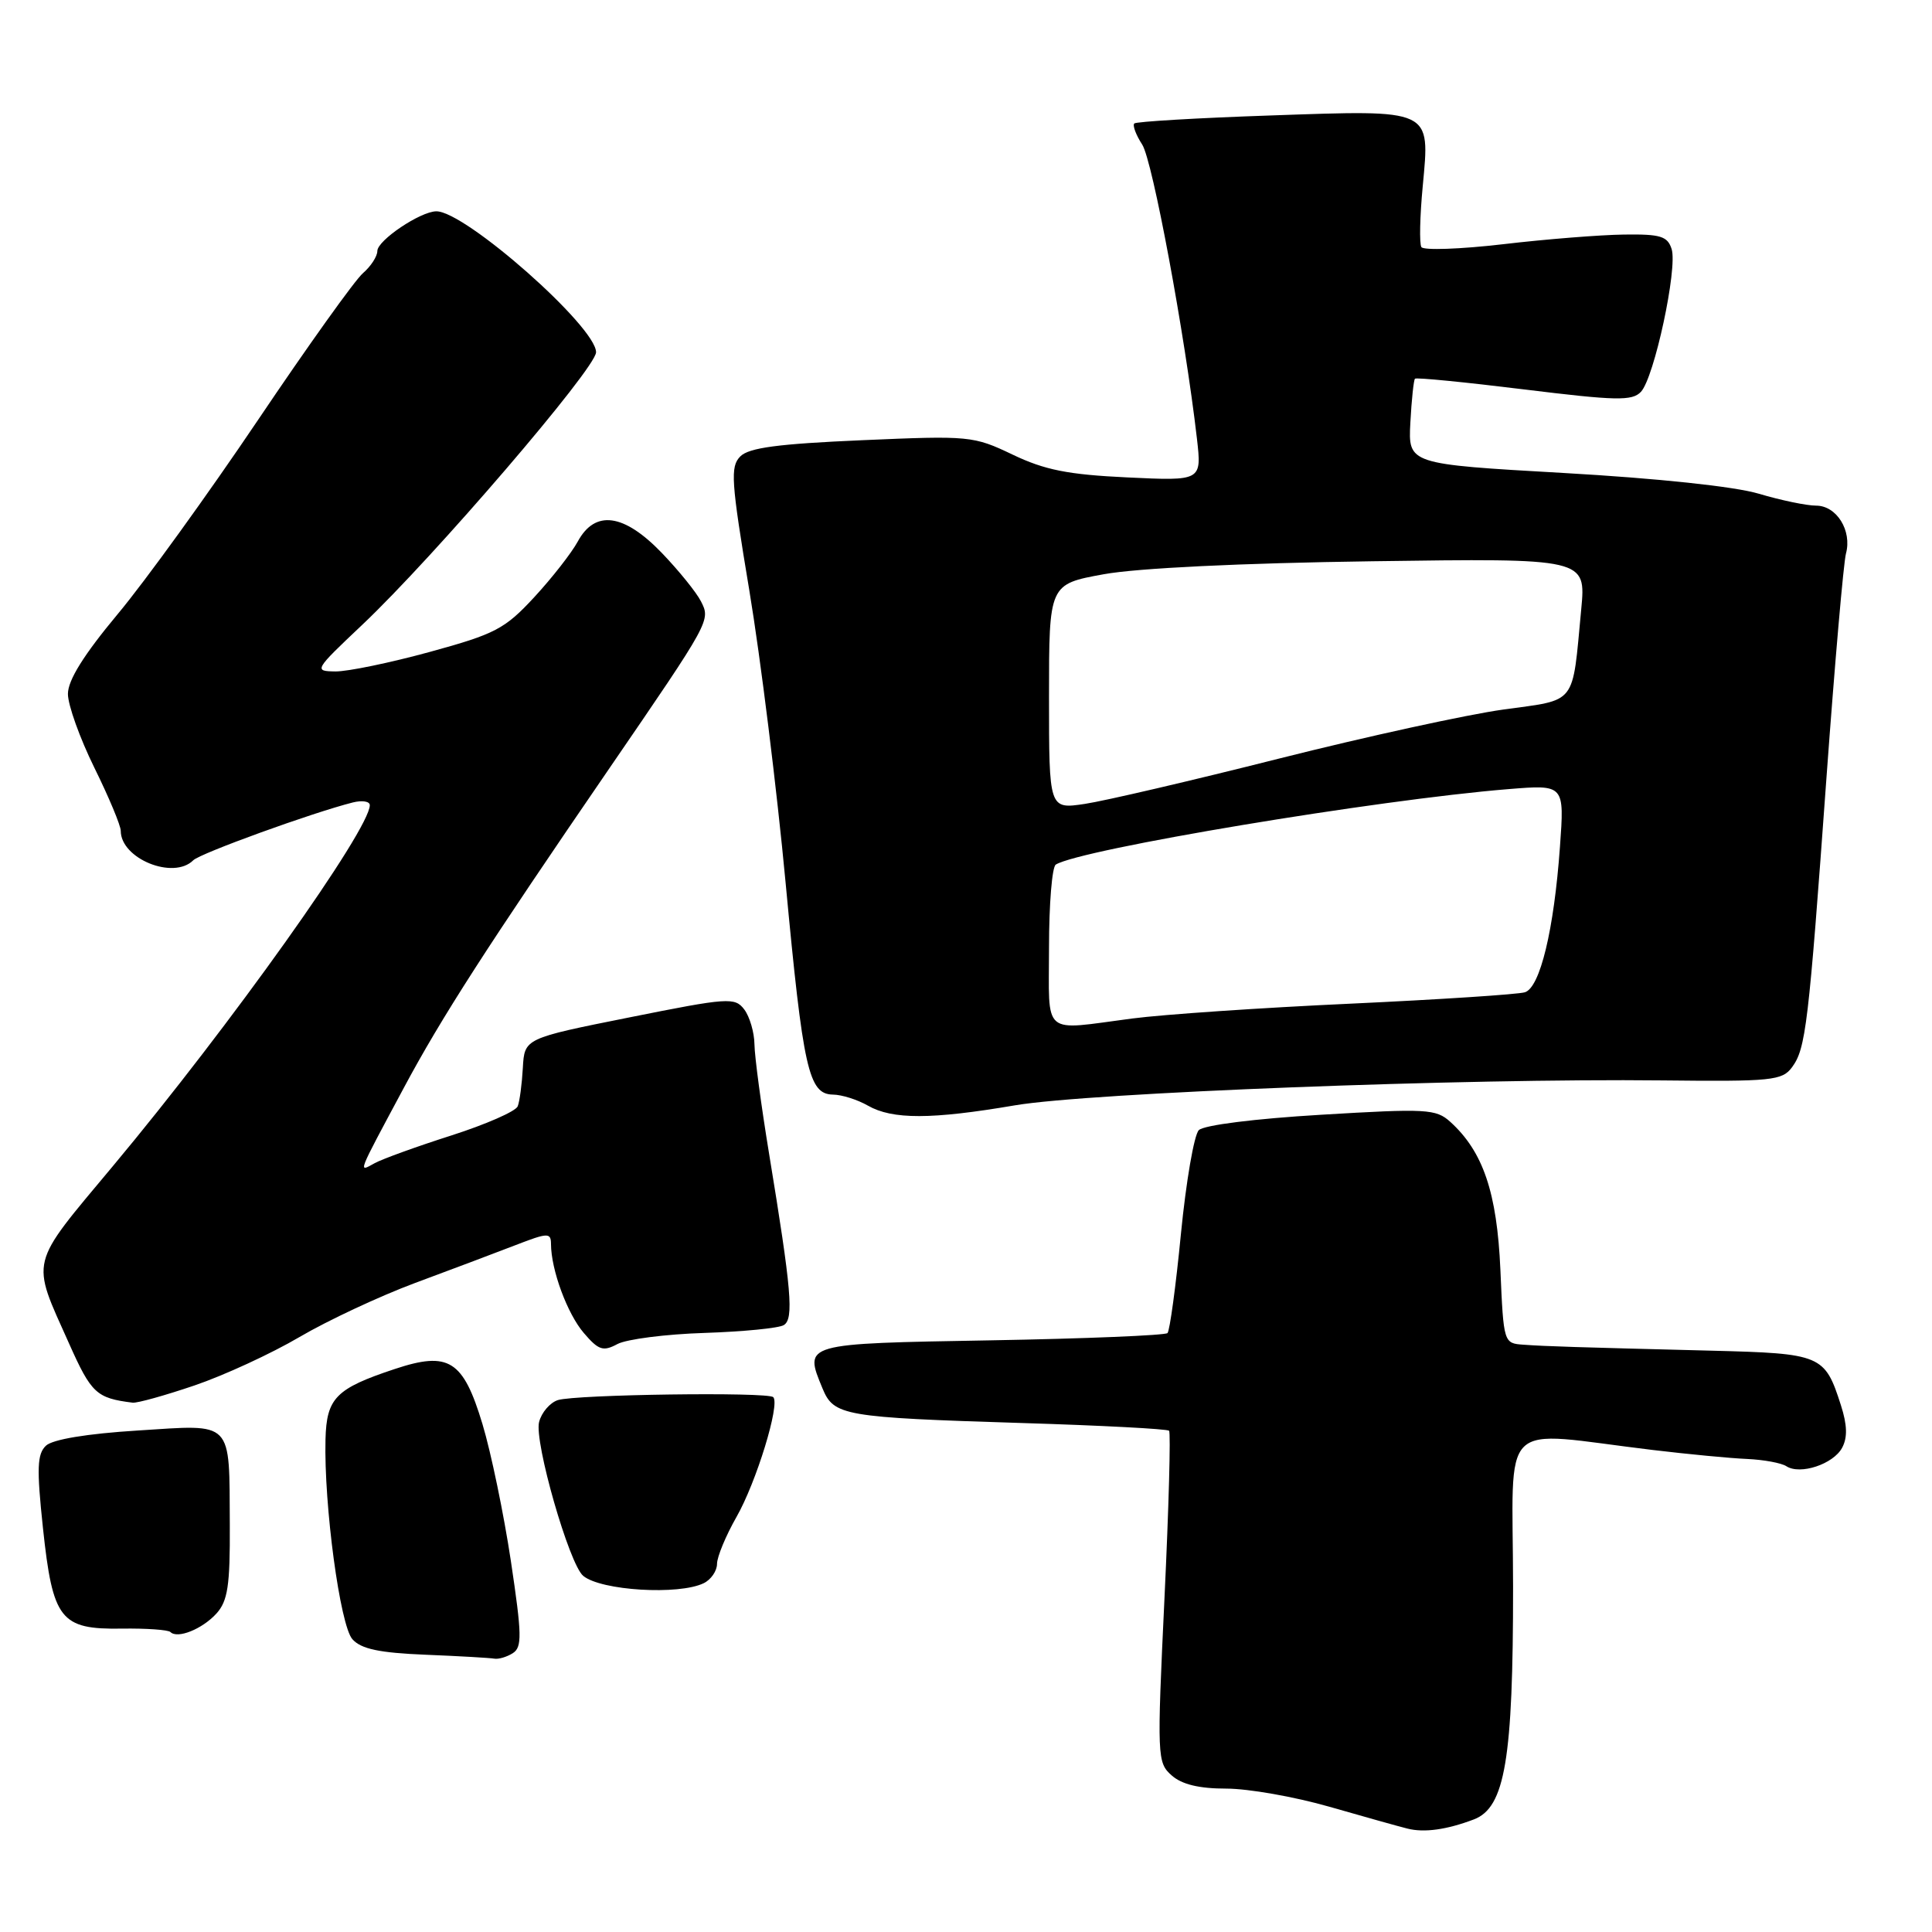 <?xml version="1.0" encoding="UTF-8" standalone="no"?>
<!DOCTYPE svg PUBLIC "-//W3C//DTD SVG 1.1//EN" "http://www.w3.org/Graphics/SVG/1.1/DTD/svg11.dtd" >
<svg xmlns="http://www.w3.org/2000/svg" xmlns:xlink="http://www.w3.org/1999/xlink" version="1.1" viewBox="0 0 256 256">
 <g >
 <path fill="currentColor"
d=" M 195.30 241.08 C 199.42 239.51 200.50 233.11 200.49 210.27 C 200.47 187.41 198.20 189.64 219.00 192.13 C 223.68 192.69 229.30 193.23 231.50 193.32 C 233.70 193.42 236.04 193.85 236.70 194.28 C 238.53 195.47 242.92 194.01 244.09 191.84 C 244.82 190.48 244.77 188.81 243.93 186.20 C 241.79 179.52 241.36 179.34 226.73 178.97 C 208.58 178.51 204.91 178.40 201.87 178.18 C 199.25 178.00 199.23 177.95 198.81 168.25 C 198.36 158.02 196.52 152.59 192.17 148.65 C 190.28 146.94 189.03 146.87 175.06 147.71 C 166.30 148.23 159.52 149.08 158.85 149.75 C 158.22 150.38 157.16 156.56 156.48 163.48 C 155.81 170.41 155.00 176.33 154.70 176.64 C 154.39 176.94 143.87 177.38 131.32 177.60 C 106.31 178.04 106.51 177.98 108.99 183.98 C 110.49 187.60 111.76 187.82 135.49 188.56 C 145.94 188.88 154.67 189.34 154.91 189.58 C 155.14 189.81 154.87 199.79 154.30 211.75 C 153.30 232.84 153.33 233.55 155.25 235.25 C 156.60 236.45 158.89 237.00 162.50 237.00 C 165.40 237.00 171.54 238.08 176.14 239.40 C 180.74 240.72 185.40 242.03 186.50 242.30 C 188.72 242.86 191.69 242.45 195.30 241.08 Z  M 67.94 219.06 C 69.20 218.26 69.16 216.65 67.69 206.82 C 66.75 200.59 65.06 192.44 63.93 188.70 C 61.37 180.21 59.47 179.02 52.31 181.40 C 44.50 183.99 43.27 185.24 43.13 190.72 C 42.91 199.41 45.06 215.40 46.70 217.21 C 47.85 218.50 50.27 219.01 56.37 219.26 C 60.84 219.44 64.95 219.68 65.50 219.78 C 66.05 219.88 67.15 219.56 67.94 219.06 Z  M 28.69 213.79 C 30.18 212.13 30.49 210.09 30.45 202.12 C 30.37 188.04 31.04 188.74 18.26 189.55 C 11.51 189.97 6.97 190.73 6.09 191.56 C 4.92 192.67 4.85 194.55 5.69 202.46 C 6.99 214.63 8.00 215.92 16.13 215.80 C 19.38 215.75 22.29 215.96 22.58 216.25 C 23.52 217.19 26.81 215.86 28.69 213.79 Z  M 93.25 209.78 C 94.21 209.31 95.01 208.16 95.01 207.21 C 95.02 206.27 96.18 203.48 97.58 201.02 C 100.21 196.43 103.39 186.06 102.46 185.13 C 101.75 184.42 76.31 184.77 73.92 185.52 C 72.87 185.86 71.75 187.17 71.43 188.43 C 70.77 191.05 75.43 207.29 77.28 208.81 C 79.64 210.77 89.95 211.39 93.25 209.78 Z  M 25.77 183.58 C 29.68 182.25 35.95 179.36 39.69 177.16 C 43.44 174.96 50.33 171.74 55.00 170.00 C 59.67 168.27 65.64 166.02 68.25 165.01 C 72.61 163.32 73.00 163.31 73.01 164.84 C 73.02 168.26 75.17 174.08 77.36 176.63 C 79.32 178.92 79.92 179.11 81.82 178.09 C 83.03 177.45 88.22 176.78 93.35 176.62 C 98.48 176.45 103.21 175.99 103.86 175.58 C 105.21 174.75 104.88 170.94 101.91 152.89 C 100.86 146.50 99.99 139.98 99.97 138.39 C 99.95 136.80 99.34 134.72 98.62 133.76 C 97.37 132.12 96.52 132.18 83.40 134.81 C 69.50 137.59 69.50 137.59 69.28 141.49 C 69.16 143.63 68.86 145.93 68.60 146.59 C 68.35 147.25 64.40 148.98 59.82 150.45 C 55.24 151.91 50.66 153.57 49.64 154.13 C 47.43 155.34 47.23 155.87 53.50 144.16 C 58.51 134.80 64.50 125.50 80.77 101.77 C 94.17 82.22 94.17 82.21 92.88 79.68 C 92.27 78.48 89.93 75.59 87.68 73.25 C 82.66 68.04 78.85 67.53 76.56 71.75 C 75.74 73.26 73.14 76.59 70.79 79.13 C 66.90 83.34 65.62 84.01 56.96 86.38 C 51.71 87.82 46.09 88.98 44.46 88.97 C 41.56 88.93 41.62 88.82 48.00 82.79 C 57.46 73.85 78.95 48.81 78.98 46.68 C 79.02 43.32 61.66 27.99 57.82 28.00 C 55.71 28.01 50.00 31.85 50.00 33.26 C 50.00 33.97 49.14 35.29 48.10 36.19 C 47.05 37.08 40.79 45.84 34.18 55.66 C 27.57 65.47 19.21 77.05 15.58 81.39 C 11.09 86.78 9.00 90.13 9.00 91.95 C 9.00 93.42 10.58 97.82 12.50 101.72 C 14.43 105.63 16.00 109.39 16.00 110.09 C 16.00 113.78 22.98 116.62 25.61 113.99 C 26.53 113.07 41.40 107.68 46.75 106.33 C 47.99 106.02 49.00 106.18 49.00 106.69 C 49.00 109.92 30.53 135.87 14.97 154.50 C 3.75 167.94 4.07 166.66 9.15 178.02 C 12.10 184.63 12.77 185.26 17.57 185.86 C 18.17 185.94 21.85 184.91 25.77 183.58 Z  M 134.50 146.46 C 144.33 144.79 194.21 142.87 220.27 143.16 C 234.76 143.32 236.15 143.18 237.45 141.42 C 239.28 138.94 239.64 135.92 242.02 103.00 C 243.12 87.88 244.28 74.53 244.60 73.35 C 245.42 70.31 243.36 67.00 240.65 67.00 C 239.39 67.00 235.97 66.29 233.05 65.42 C 229.83 64.46 219.63 63.38 207.16 62.67 C 186.59 61.50 186.59 61.50 186.88 56.00 C 187.04 52.98 187.32 50.36 187.49 50.18 C 187.67 50.00 194.17 50.64 201.95 51.60 C 214.16 53.10 216.27 53.15 217.43 51.92 C 219.20 50.05 222.31 35.56 221.50 33.00 C 220.96 31.30 220.03 31.01 215.18 31.08 C 212.06 31.12 204.85 31.69 199.17 32.36 C 193.49 33.02 188.62 33.19 188.34 32.74 C 188.06 32.29 188.14 28.66 188.52 24.67 C 189.48 14.35 189.93 14.55 168.35 15.30 C 158.68 15.63 150.56 16.11 150.30 16.36 C 150.05 16.62 150.52 17.88 151.35 19.16 C 152.72 21.29 157.00 44.27 158.60 58.12 C 159.24 63.73 159.24 63.73 149.37 63.26 C 141.50 62.89 138.42 62.27 134.18 60.24 C 128.99 57.76 128.48 57.71 114.23 58.33 C 103.15 58.81 99.25 59.32 98.10 60.47 C 96.74 61.83 96.87 63.72 99.29 78.24 C 100.78 87.19 102.94 104.62 104.10 117.00 C 106.42 141.74 107.14 144.98 110.37 145.04 C 111.54 145.05 113.62 145.71 115.00 146.50 C 118.25 148.36 123.42 148.35 134.50 146.46 Z  M 139.00 125.56 C 139.00 119.82 139.40 114.87 139.90 114.56 C 143.21 112.52 182.47 105.97 199.90 104.56 C 207.30 103.96 207.30 103.96 206.70 112.23 C 205.91 123.22 204.07 130.84 202.06 131.48 C 201.17 131.76 190.79 132.44 178.98 132.99 C 167.16 133.53 154.12 134.42 150.00 134.96 C 137.90 136.54 139.00 137.48 139.00 125.56 Z  M 139.00 92.32 C 139.00 77.41 139.00 77.41 146.25 76.09 C 150.69 75.28 164.46 74.61 181.83 74.37 C 210.16 73.97 210.16 73.97 209.52 80.74 C 208.30 93.62 209.05 92.65 199.19 94.02 C 194.41 94.68 181.05 97.60 169.50 100.51 C 157.95 103.43 146.36 106.13 143.75 106.52 C 139.00 107.23 139.00 107.23 139.00 92.32 Z "/>
</g>
</svg>
